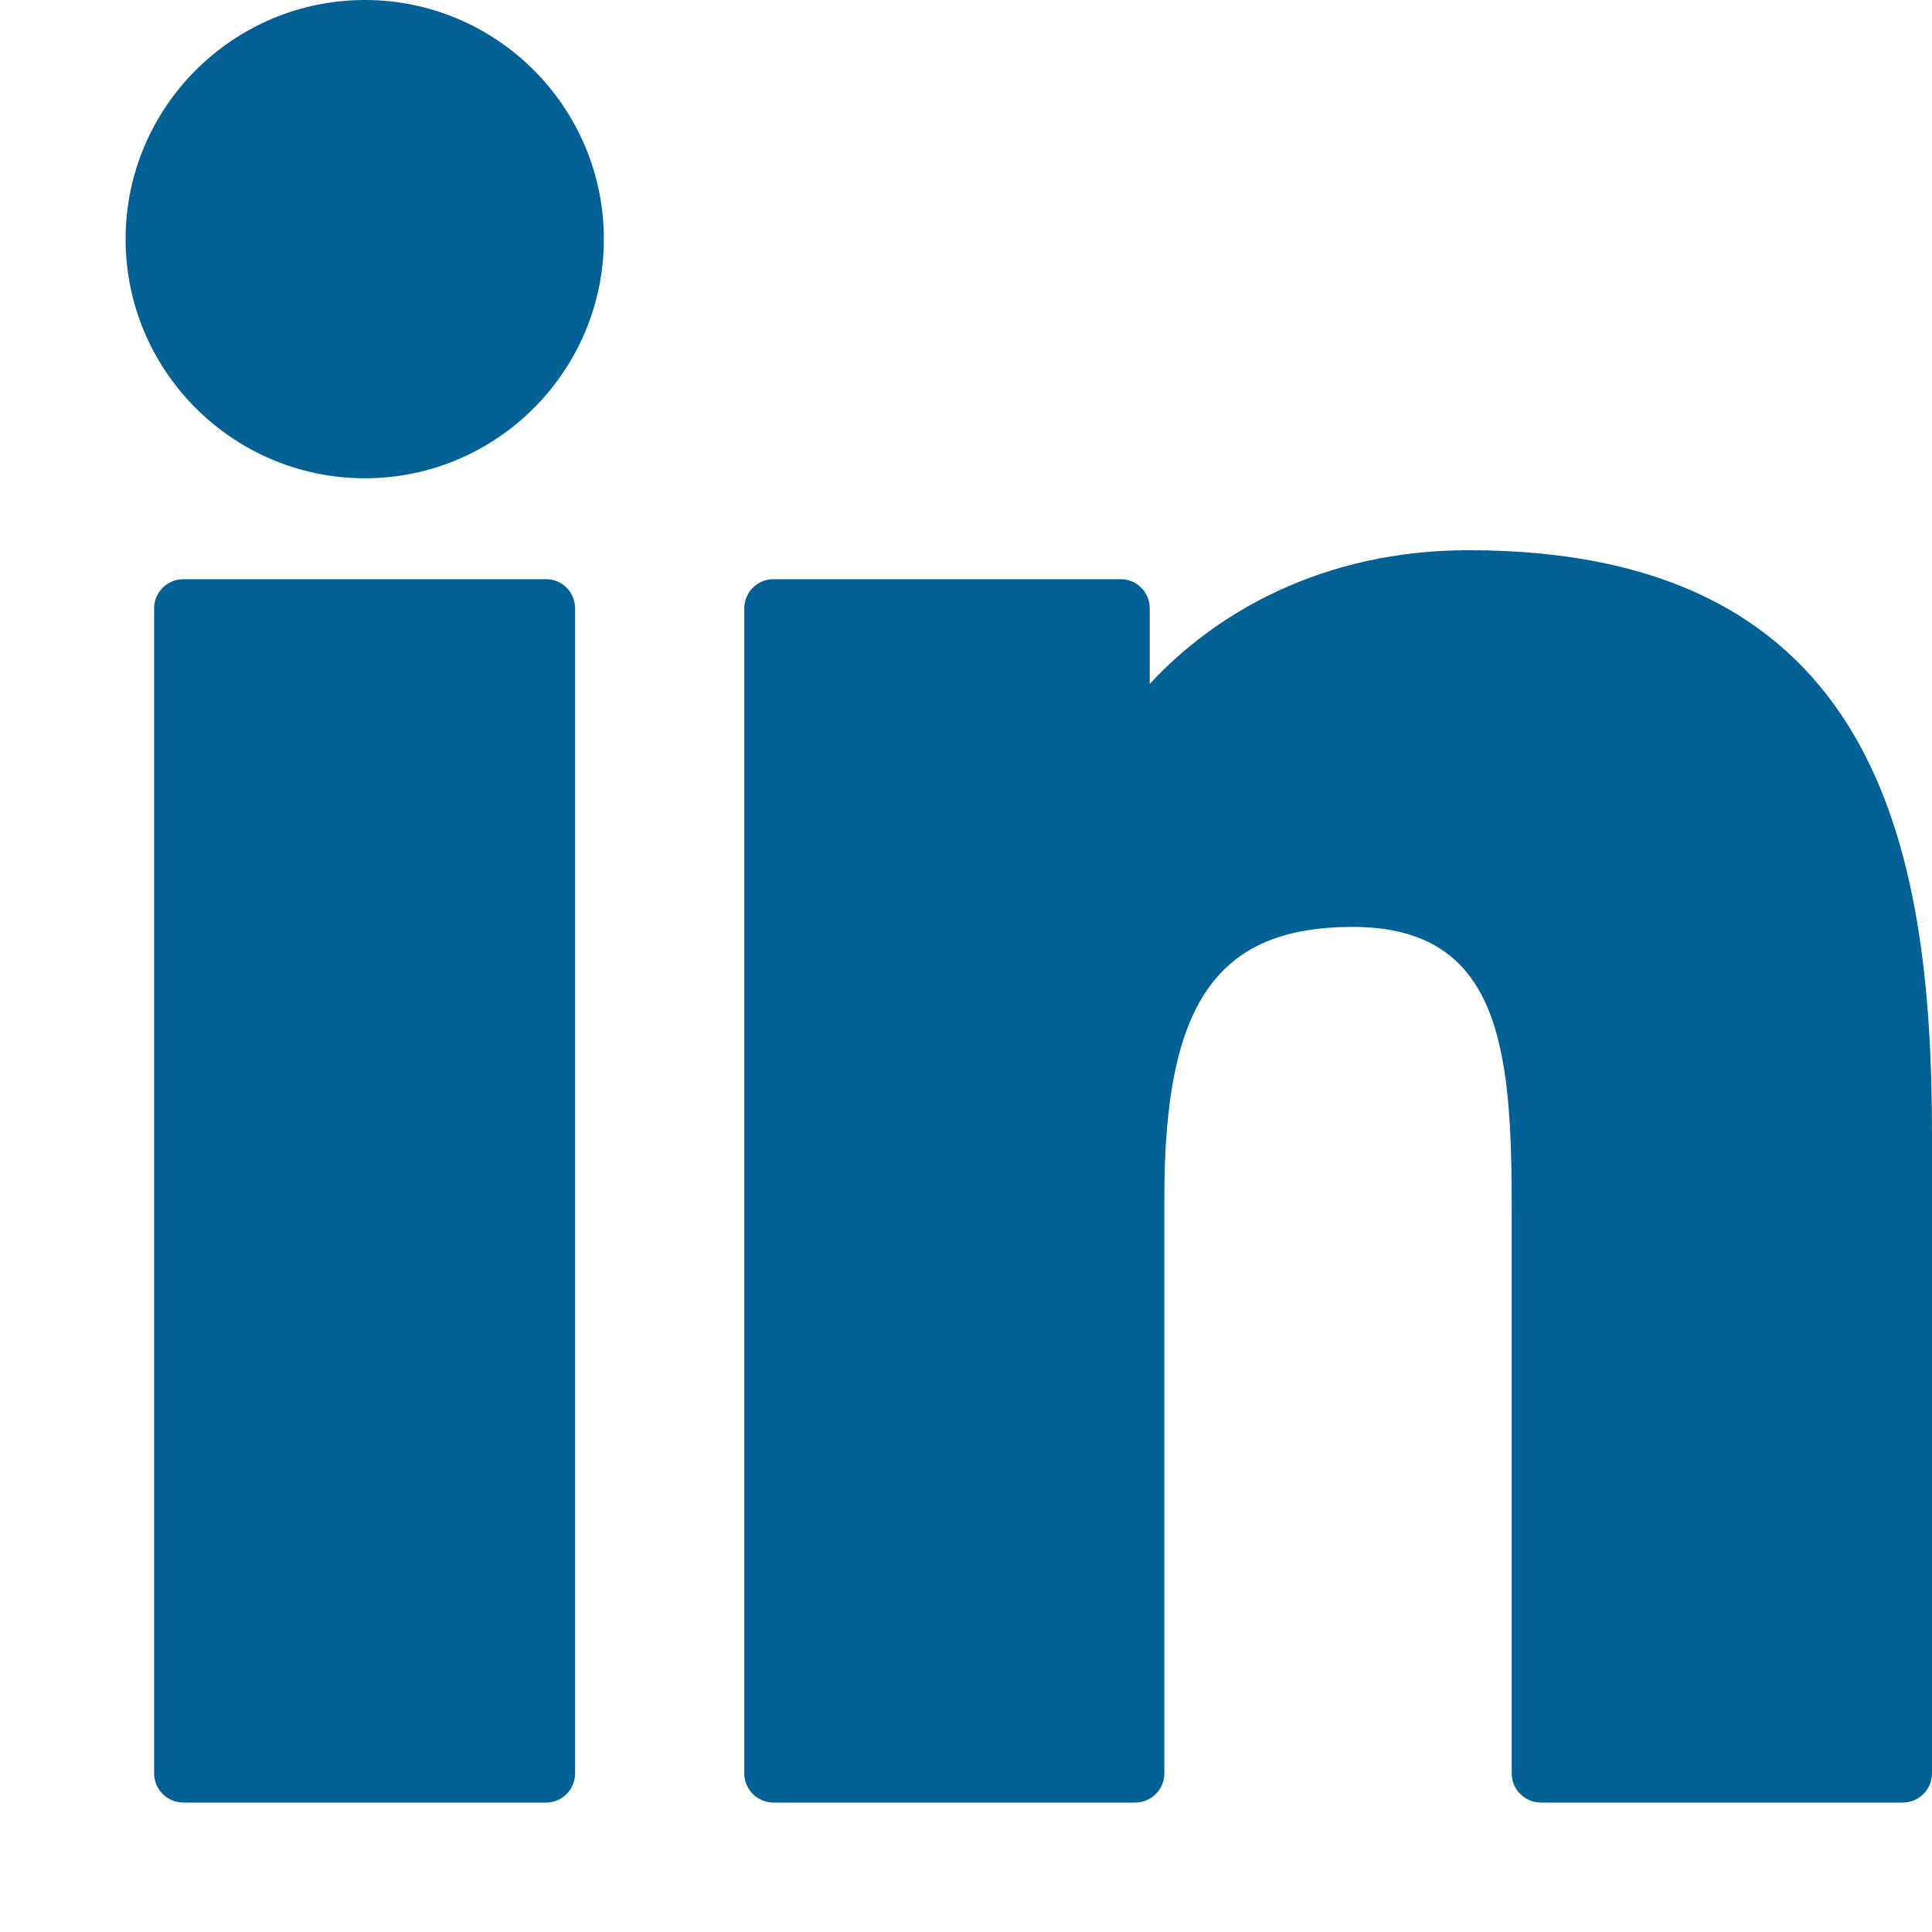 <svg width="9" height="9" viewBox="0 0 9 9" fill="none" xmlns="http://www.w3.org/2000/svg">
  <path
    d="M2.544 2.698H0.854C0.779 2.698 0.718 2.759 0.718 2.834V8.261C0.718 8.336 0.779 8.397 0.854 8.397H2.544C2.619 8.397 2.679 8.336 2.679 8.261V2.834C2.679 2.759 2.619 2.698 2.544 2.698Z"
    fill="#036196" />
  <path d="M1.7 0C1.085 0 0.585 0.5 0.585 1.114C0.585 1.728 1.085 2.228 1.7 2.228C2.314 2.228 2.813 1.728 2.813 1.114C2.813 0.5 2.314 0 1.7 0Z"
    fill="#036196" />
  <path
    d="M6.841 2.563C6.162 2.563 5.661 2.855 5.356 3.186V2.834C5.356 2.759 5.296 2.698 5.221 2.698H3.603C3.528 2.698 3.467 2.759 3.467 2.834V8.261C3.467 8.336 3.528 8.397 3.603 8.397H5.288C5.363 8.397 5.424 8.336 5.424 8.261V5.576C5.424 4.671 5.67 4.318 6.301 4.318C6.988 4.318 7.042 4.883 7.042 5.622V8.261C7.042 8.336 7.103 8.397 7.178 8.397H8.864C8.939 8.397 9 8.336 9 8.261V5.284C9 3.939 8.743 2.563 6.841 2.563Z"
    fill="#036196" />
</svg>